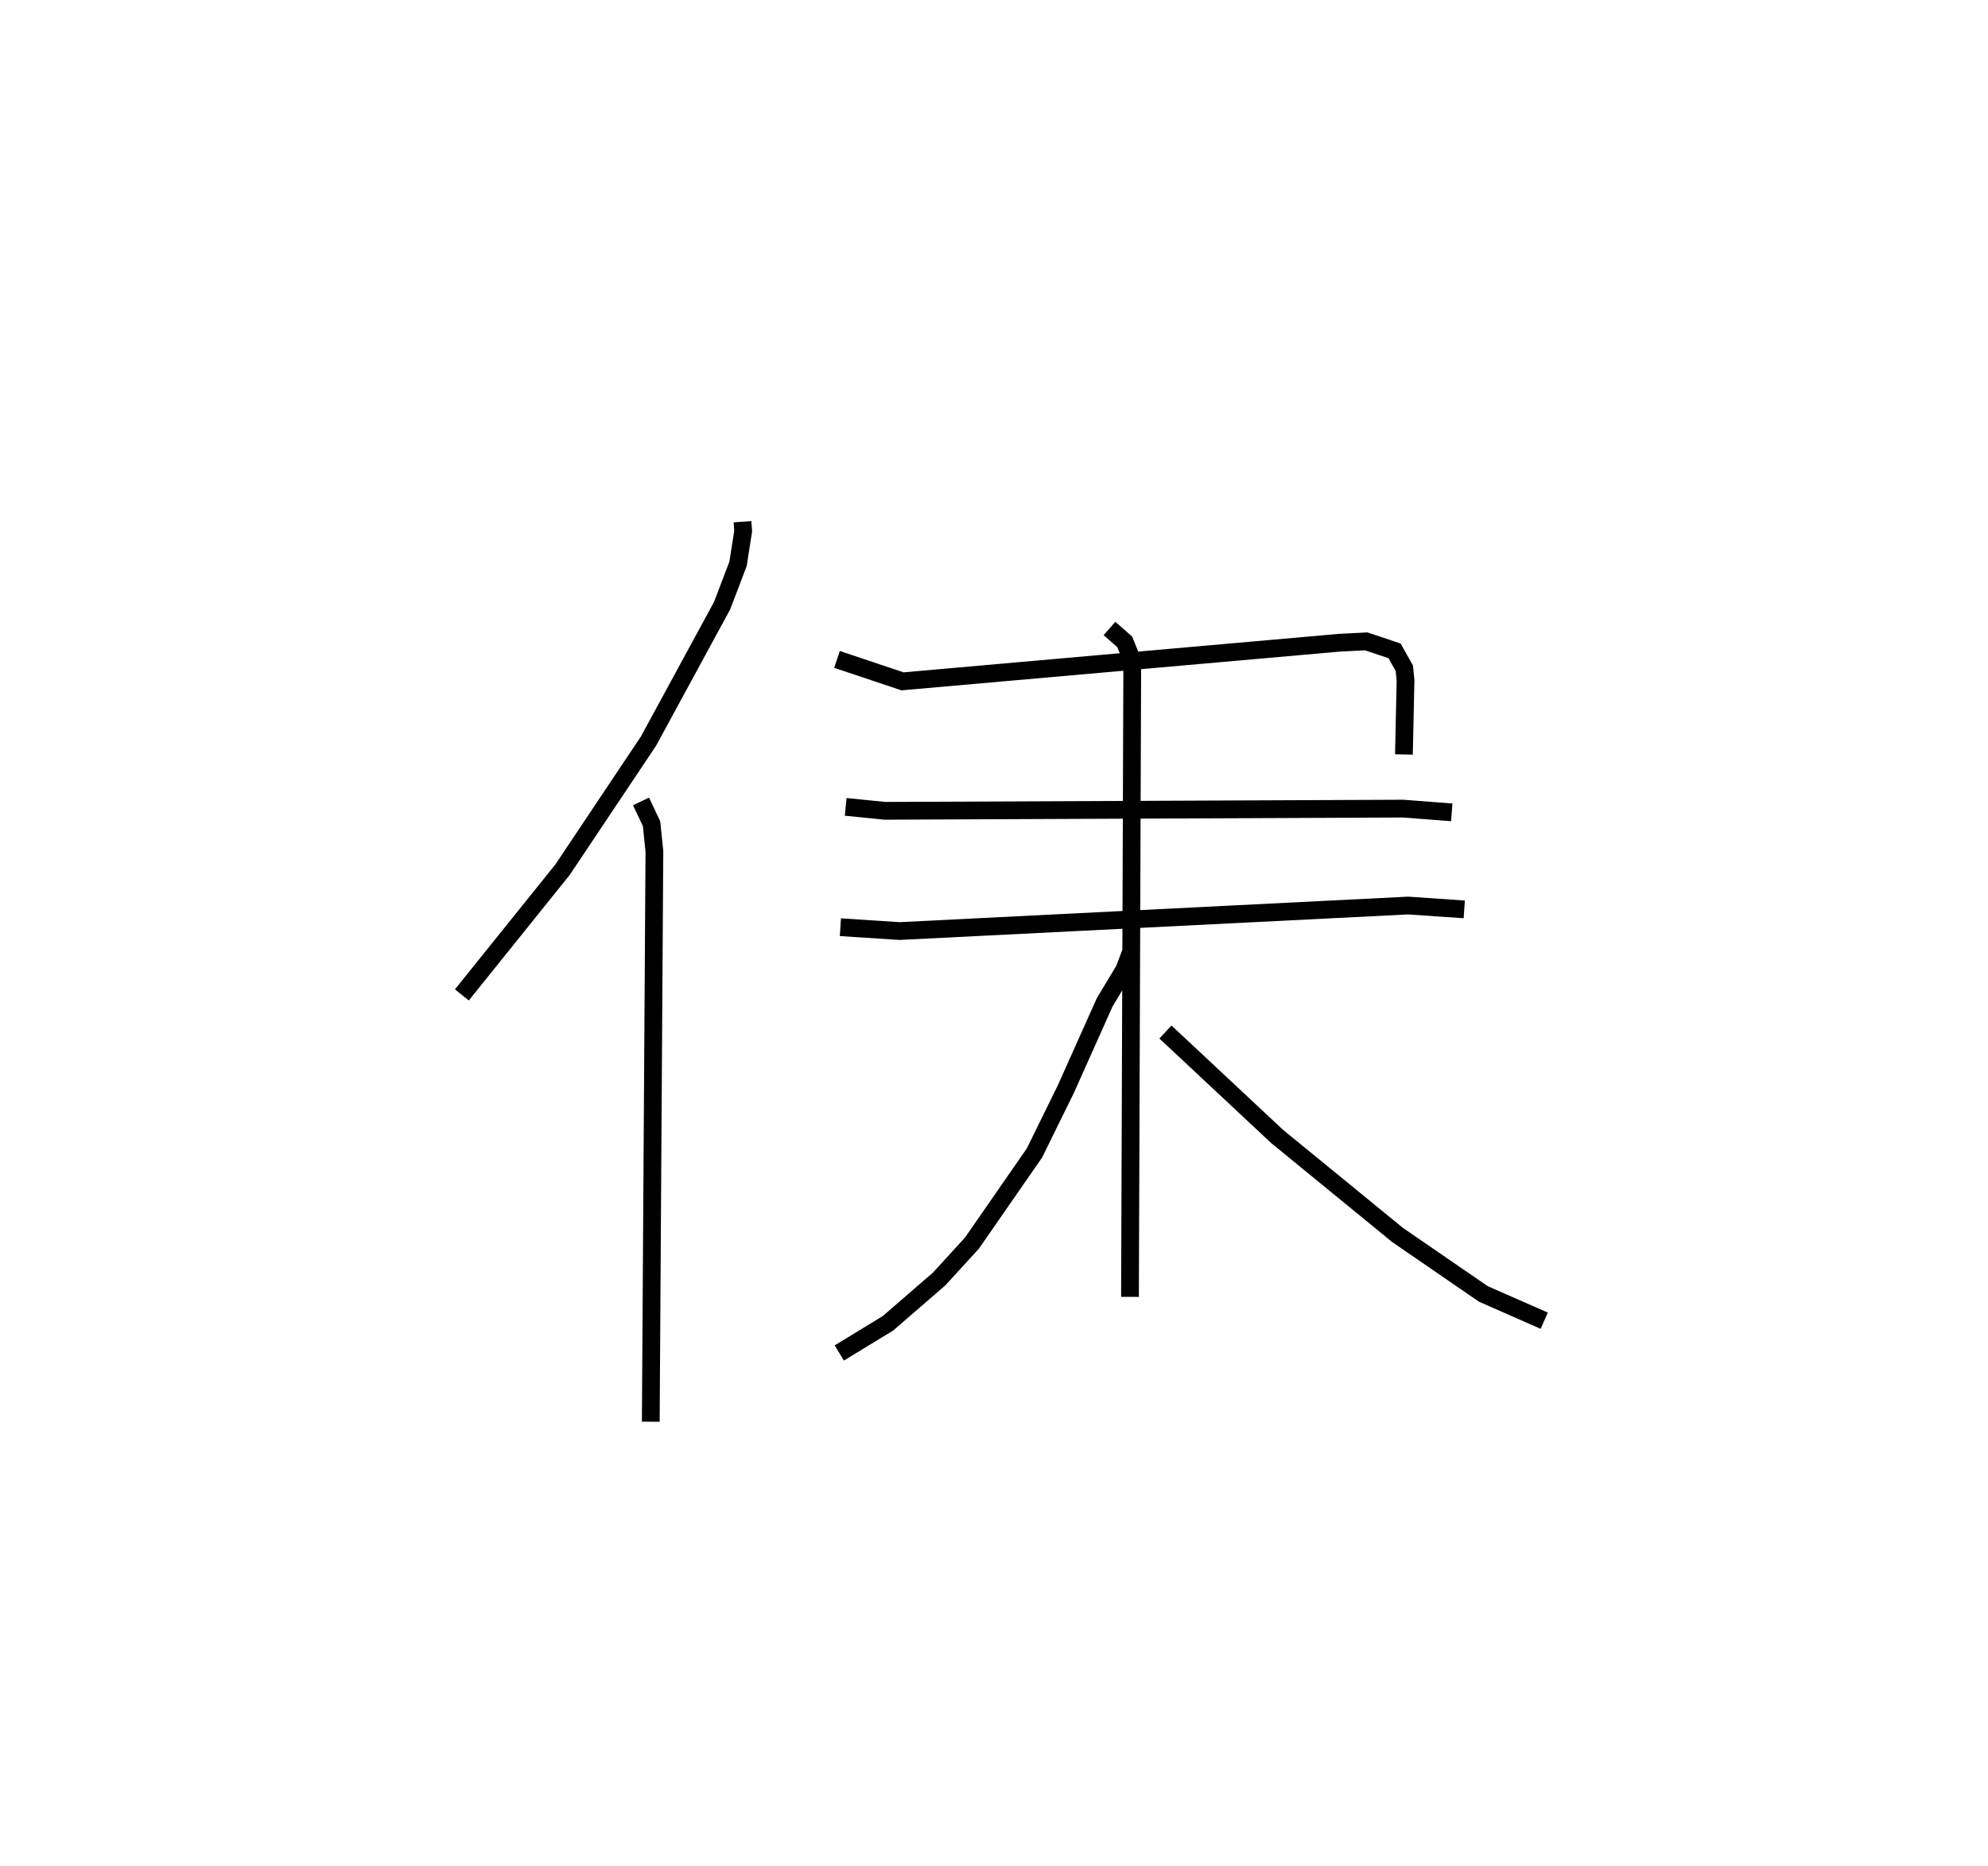 <?xml version="1.0" encoding="utf-8" ?>
<svg baseProfile="full" height="105.072" version="1.1" width="111.993" xmlns="http://www.w3.org/2000/svg" xmlns:ev="http://www.w3.org/2001/xml-events" xmlns:xlink="http://www.w3.org/1999/xlink"><defs /><rect fill="white" height="105.072" width="111.993" x="0" y="0" /><path d="M25,25 m0.0,0.0 m16.83,4.384 l0.036,0.533 -0.289,1.839 l-0.899,2.358 -4.144,7.624 l-4.842,7.242 -5.672,7.054 m10.092,-10.897 l0.593,1.254 0.16,1.557 l-0.204,32.124 m10.491,-42.934 l3.691,1.236 24.588,-2.173 l1.535,-0.079 1.595,0.535 l0.55,0.976 0.069,0.691 l-0.091,4.167 m-31.448,2.952 l2.212,0.223 29.197,-0.124 l2.734,0.211 m-34.441,6.468 l3.33,0.217 28.654,-1.437 l3.161,0.216 m-19.986,-15.82 l0.858,0.751 0.426,1.051 l-0.129,35.842 m0.048,-19.399 l-0.367,0.968 -1.108,1.845 l-2.174,4.86 -1.777,3.617 l-3.522,5.077 -1.844,2.018 l-2.885,2.499 -2.747,1.674 m18.374,-18.076 l6.287,5.878 6.785,5.549 l4.838,3.325 3.429,1.507 " fill="none" stroke="black" stroke-width="1" /></svg>